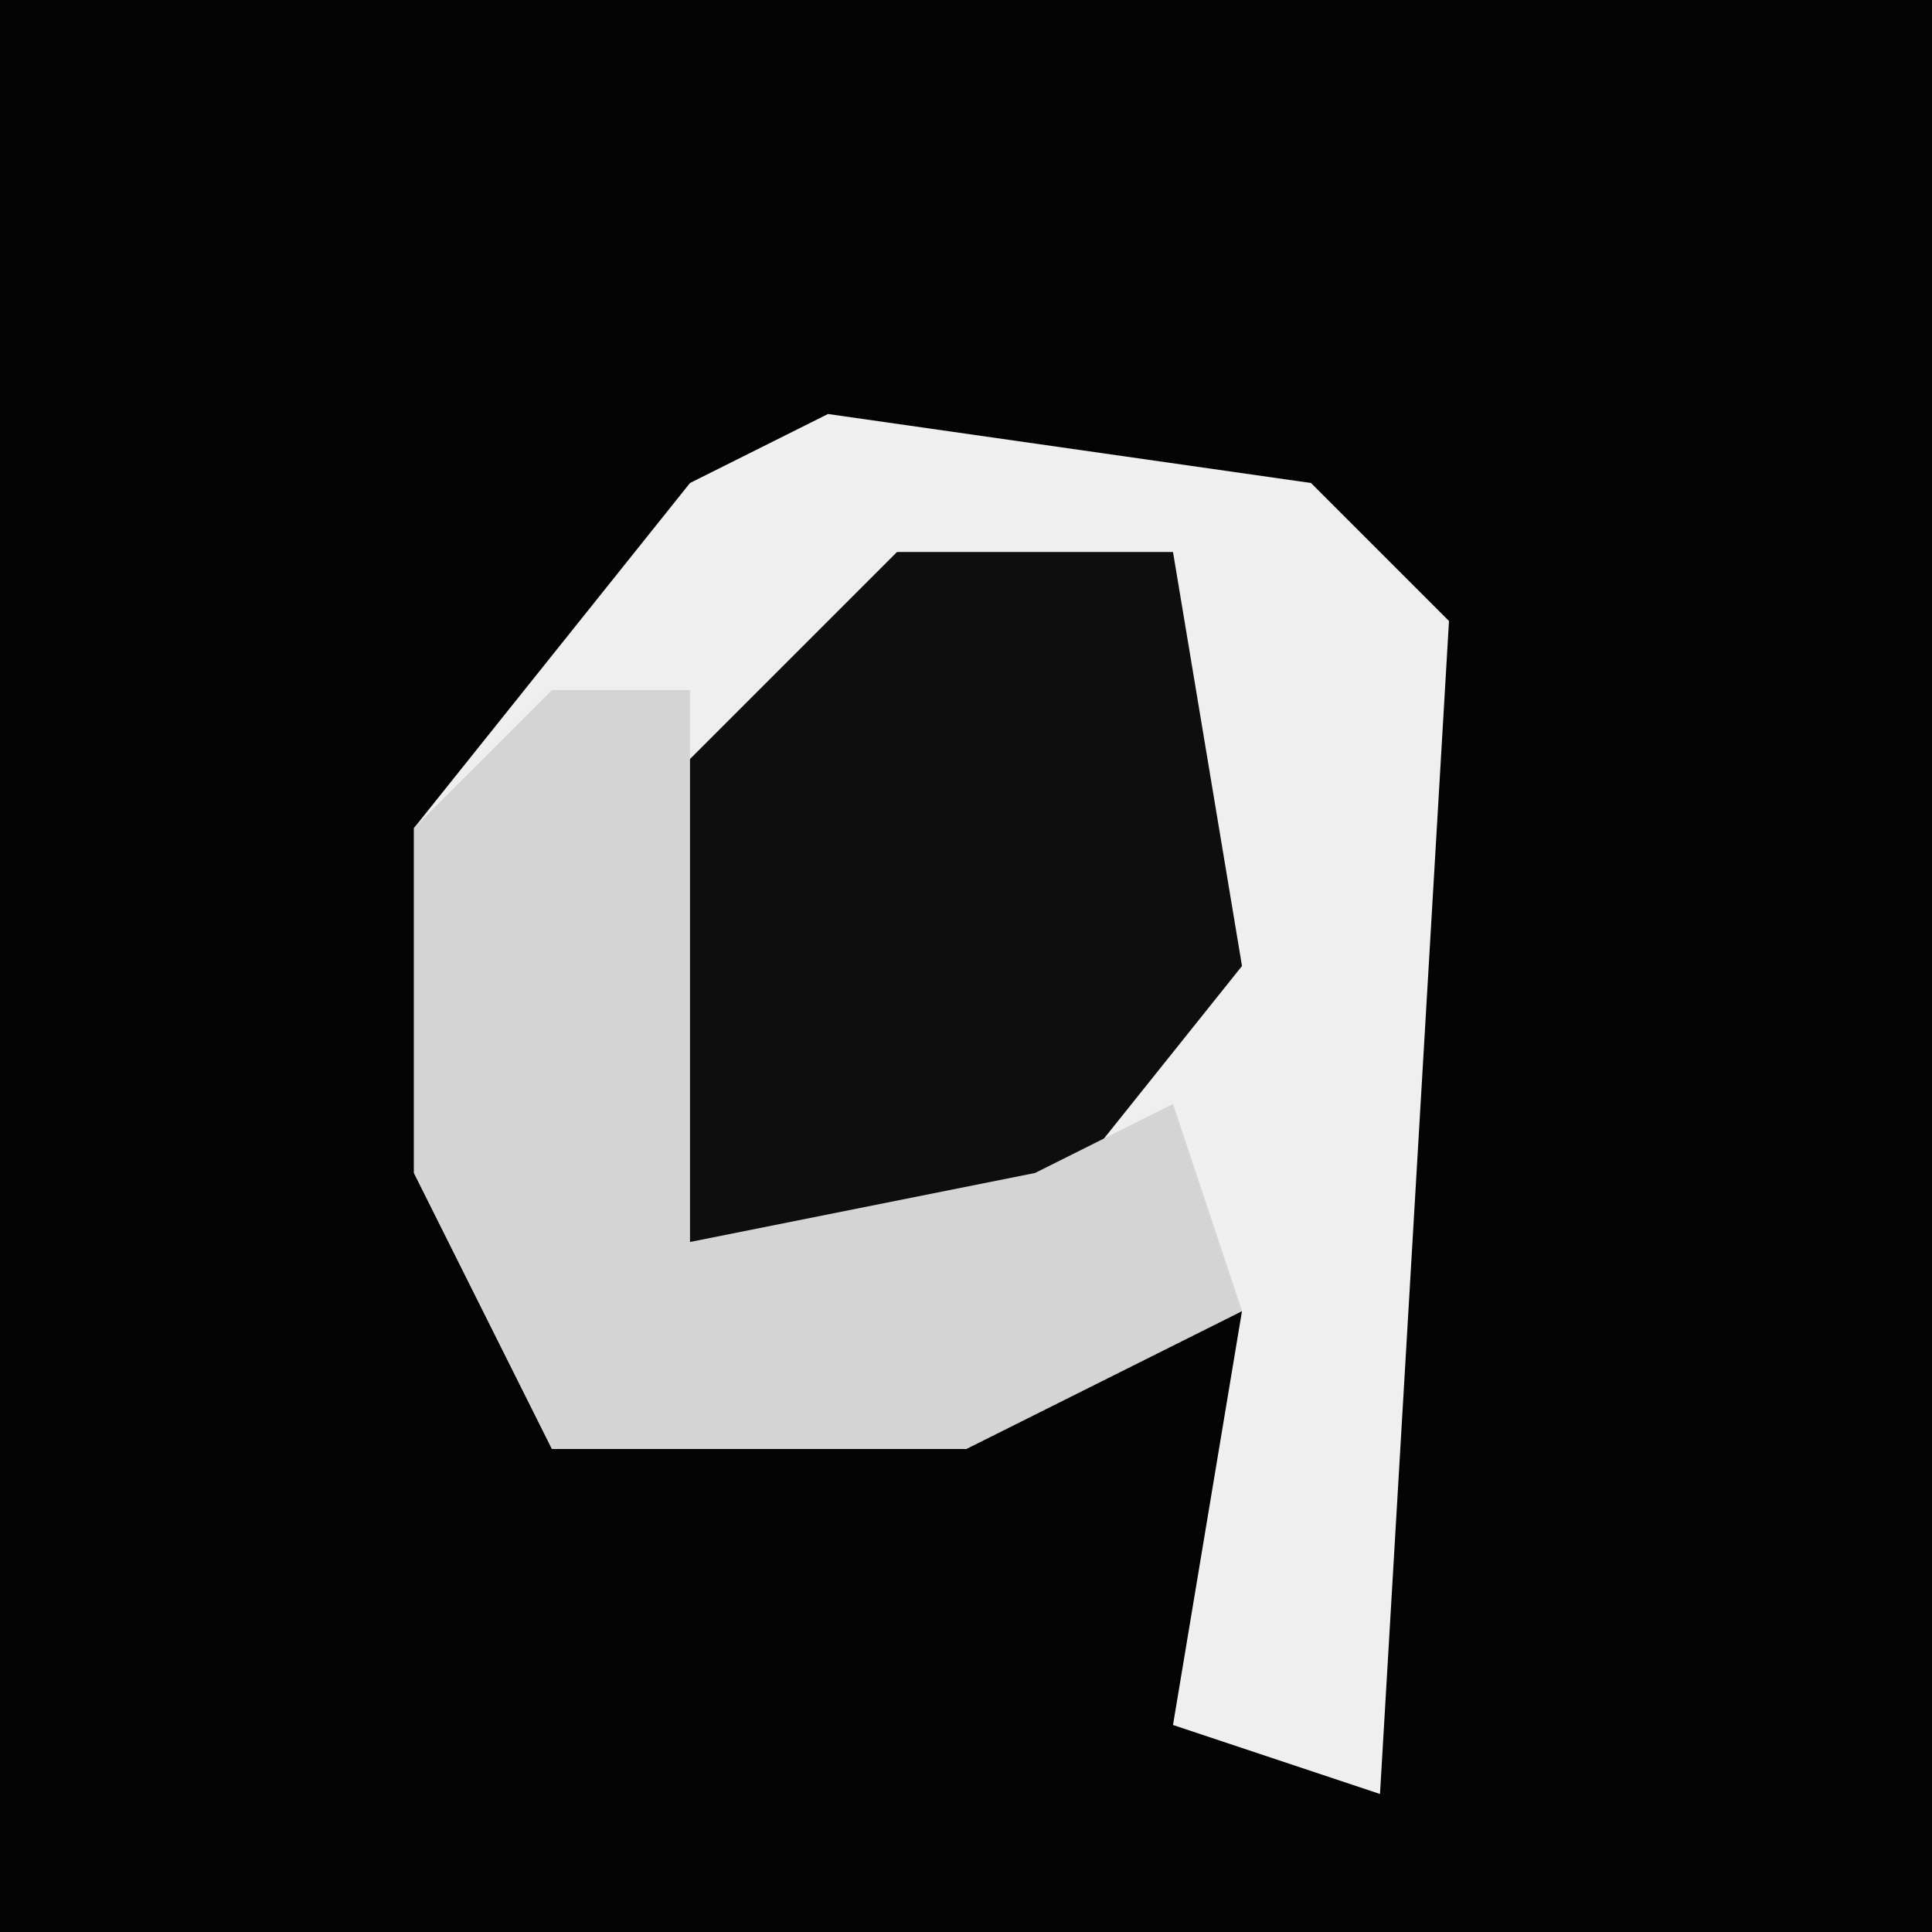 <?xml version="1.0" encoding="UTF-8"?>
<svg version="1.1" xmlns="http://www.w3.org/2000/svg" width="28" height="28">
<path d="M0,0 L28,0 L28,28 L0,28 Z " fill="#040404" transform="translate(0,0)"/>
<path d="M0,0 L7,1 L9,3 L8,20 L5,19 L6,13 L2,15 L-4,15 L-6,11 L-6,6 L-2,1 Z " fill="#EFEFEF" transform="translate(12,6)"/>
<path d="M0,0 L4,0 L5,6 L1,11 L-4,10 L-4,4 Z " fill="#0E0E0E" transform="translate(13,8)"/>
<path d="M0,0 L2,0 L2,8 L7,7 L9,6 L10,9 L6,11 L0,11 L-2,7 L-2,2 Z " fill="#D4D4D4" transform="translate(8,10)"/>
</svg>
